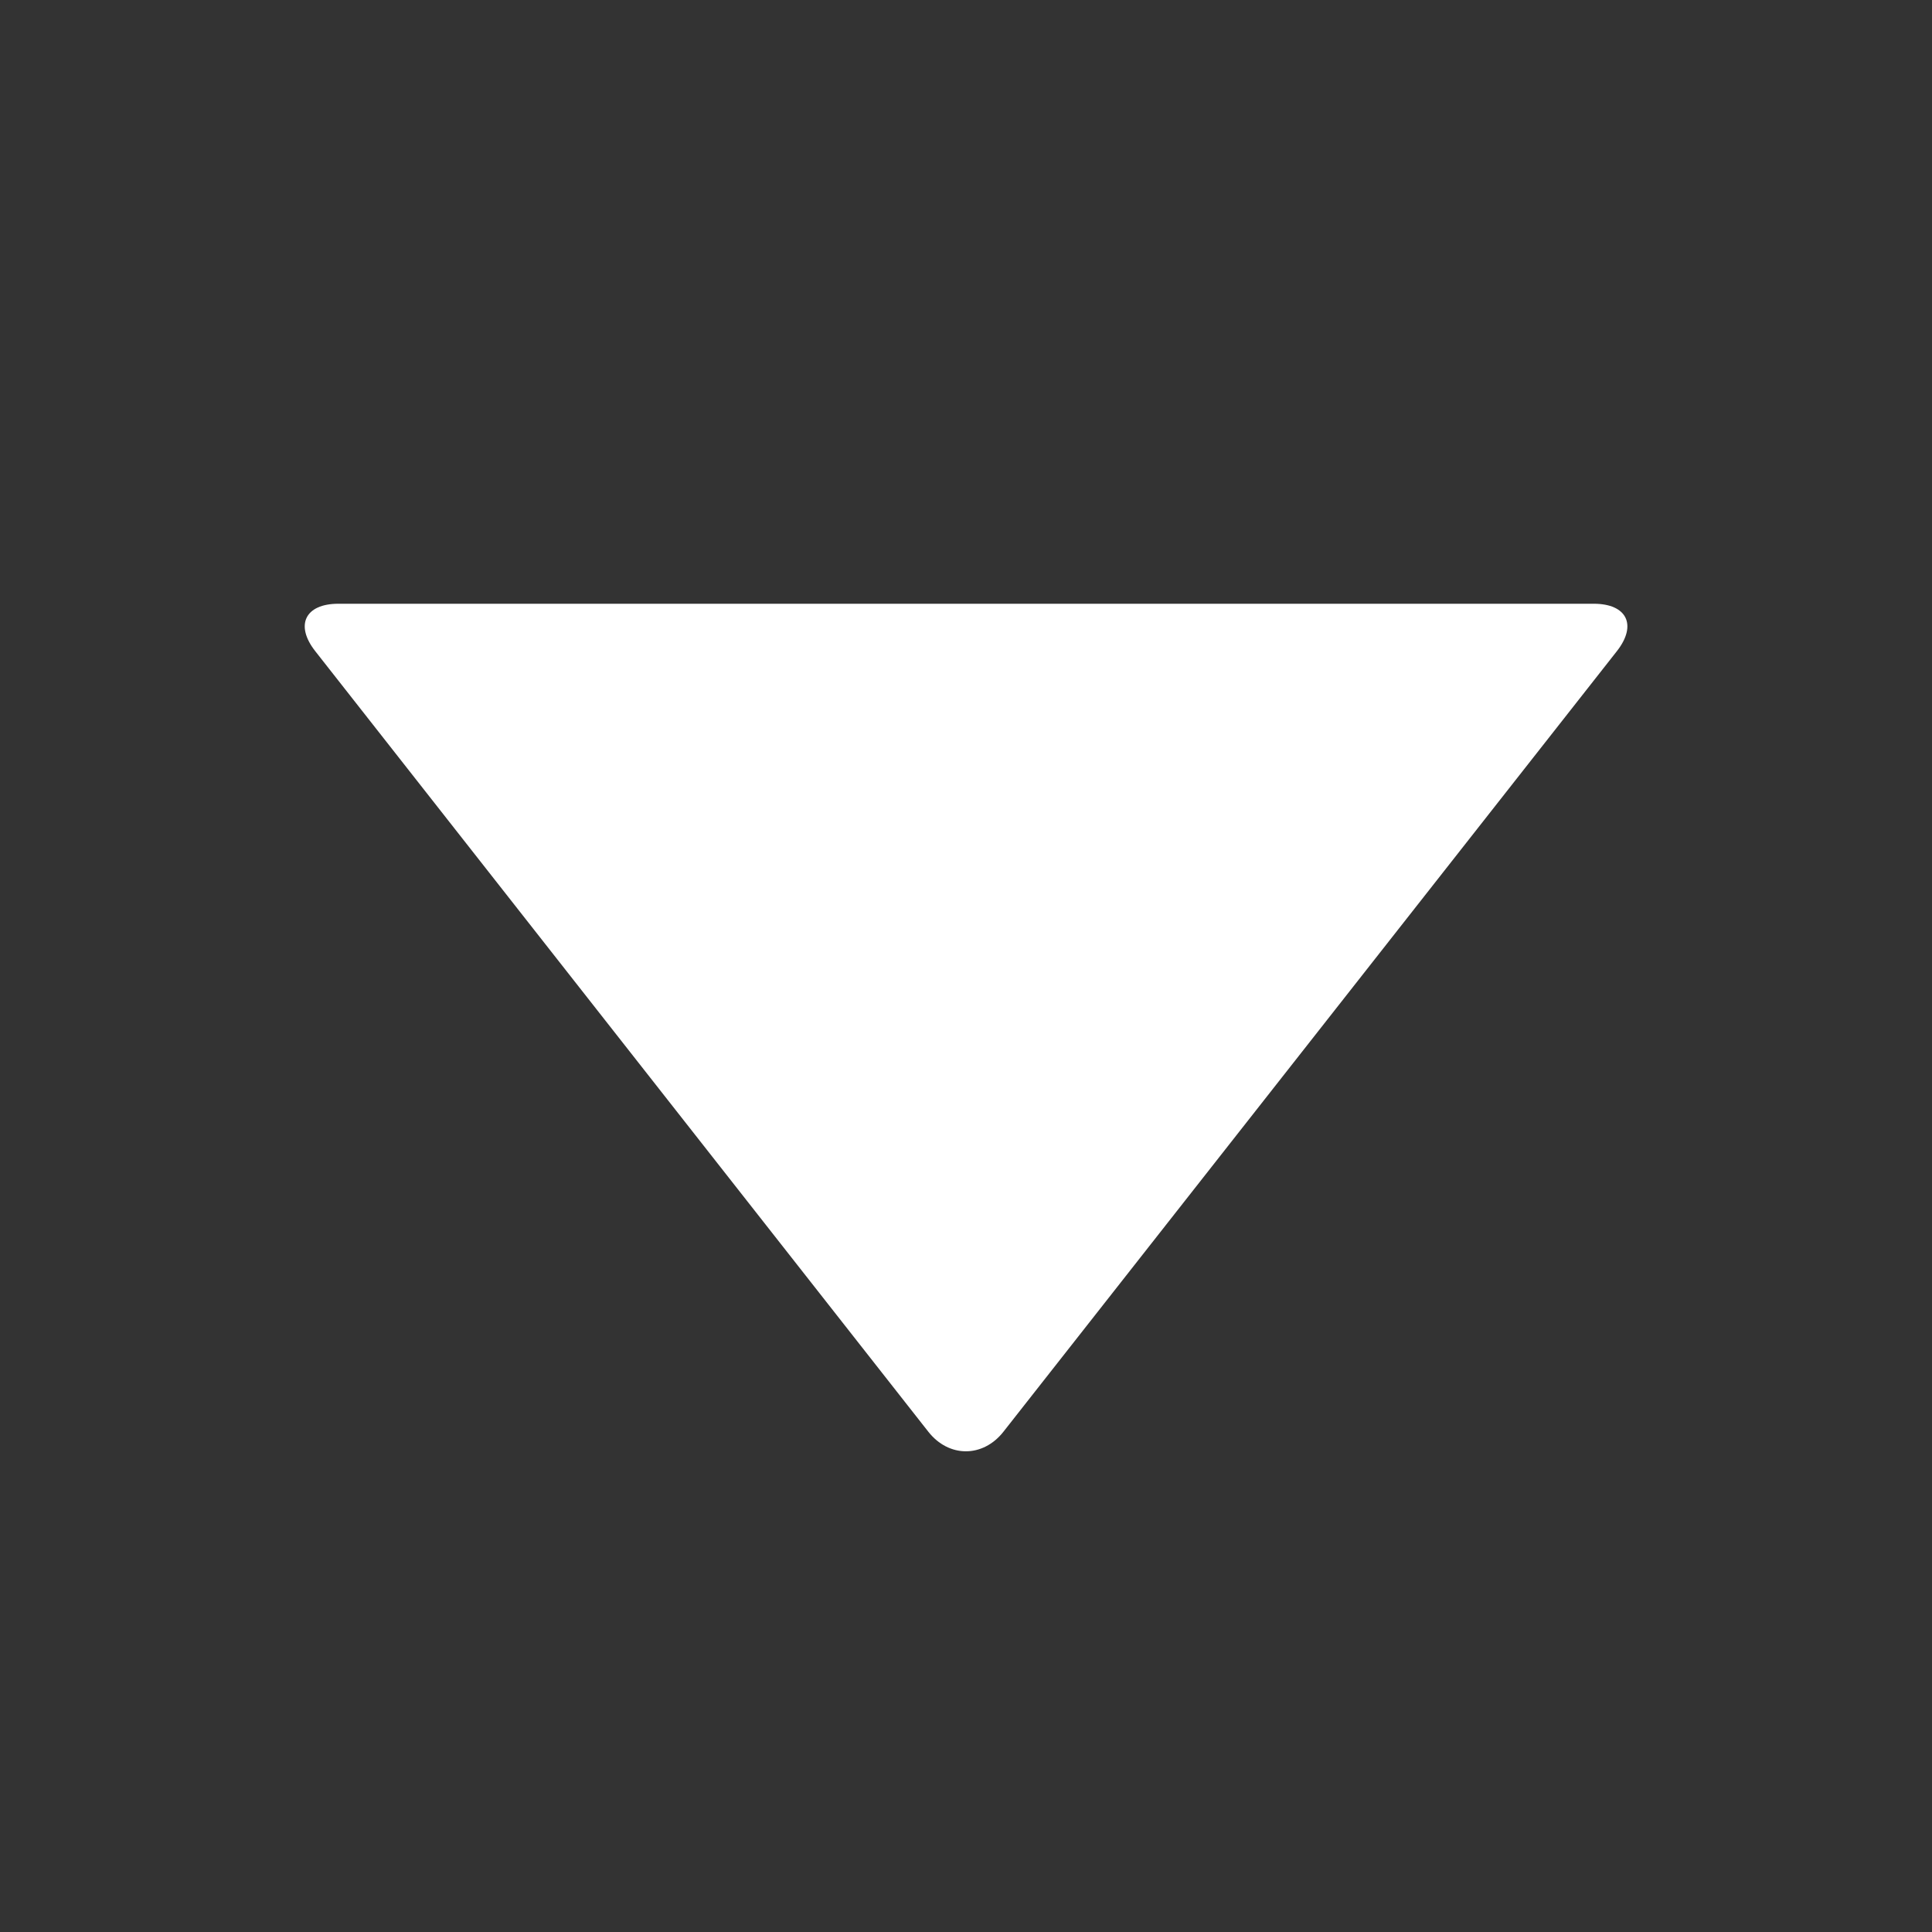 <svg xmlns="http://www.w3.org/2000/svg" width="16" height="16">
  <rect width="100%" height="100%" fill="#333333" stroke="none"/>
  <path fill="#FFFFFF"
        d="M2.611 5.393c-.17-.216-.084-.393.191-.393h10.397c.275 0 .361.177.191.393l-5.08 6.464c-.17.216-.452.216-.622 0l-5.077-6.464z"/>
</svg>
